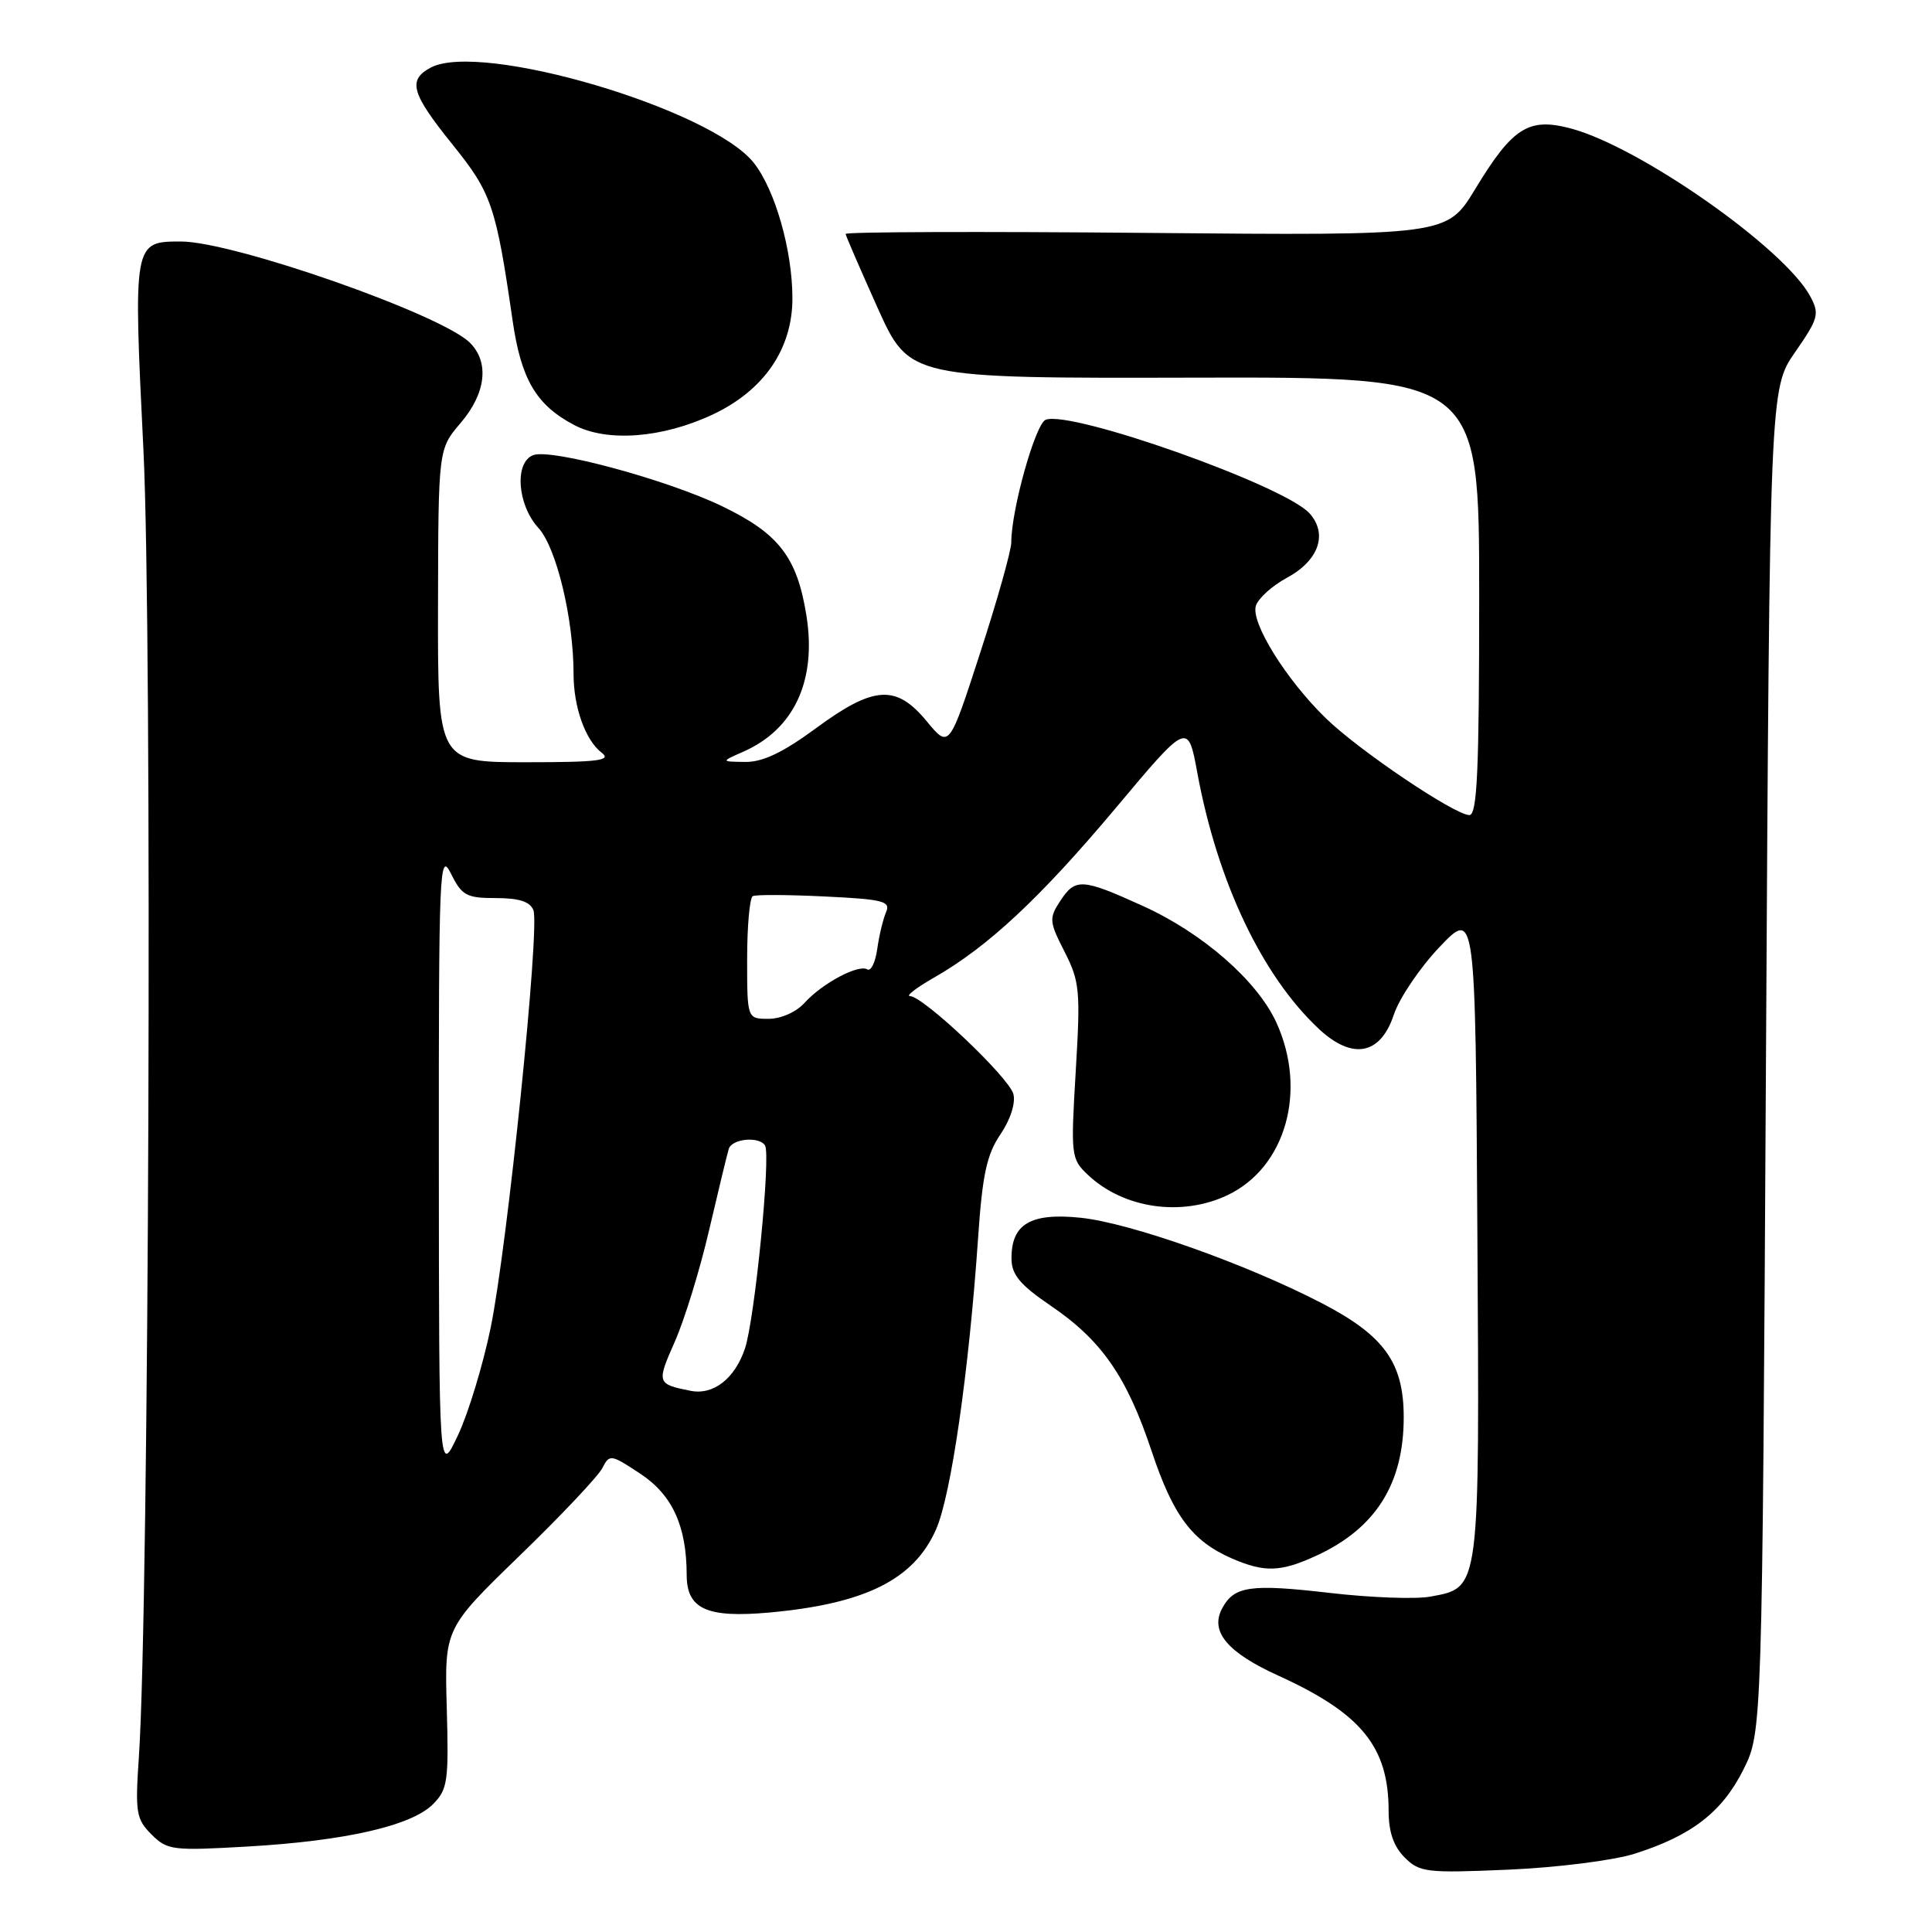 <?xml version="1.0" encoding="UTF-8" standalone="no"?>
<!DOCTYPE svg PUBLIC "-//W3C//DTD SVG 1.1//EN" "http://www.w3.org/Graphics/SVG/1.1/DTD/svg11.dtd" >
<svg xmlns="http://www.w3.org/2000/svg" xmlns:xlink="http://www.w3.org/1999/xlink" version="1.1" viewBox="0 0 256 256">
 <g >
 <path fill="currentColor"
d=" M 216.59 245.63 C 224.14 243.24 228.19 240.11 231.00 234.50 C 233.50 229.50 233.50 229.50 234.00 140.50 C 234.50 51.50 234.50 51.50 237.87 46.65 C 240.96 42.19 241.12 41.60 239.87 39.27 C 236.48 32.92 217.30 19.47 208.17 17.03 C 202.54 15.53 200.44 16.86 195.46 25.07 C 191.72 31.22 191.72 31.22 151.86 30.86 C 129.94 30.66 112.02 30.72 112.05 31.00 C 112.08 31.27 114.00 35.69 116.30 40.82 C 120.50 50.13 120.50 50.13 158.25 50.04 C 196.00 49.95 196.00 49.95 196.00 78.98 C 196.00 102.09 195.74 108.00 194.70 108.00 C 192.77 108.00 180.06 99.44 175.70 95.19 C 170.43 90.08 165.71 82.49 166.41 80.27 C 166.73 79.27 168.58 77.61 170.52 76.56 C 174.75 74.28 175.98 70.75 173.51 68.01 C 170.18 64.33 141.94 54.32 138.56 55.62 C 137.20 56.14 134.00 67.54 134.00 71.86 C 134.00 72.94 132.15 79.53 129.88 86.50 C 125.77 99.17 125.77 99.17 122.81 95.59 C 118.75 90.66 115.80 90.84 108.11 96.50 C 103.75 99.71 101.06 100.99 98.75 100.96 C 95.50 100.92 95.50 100.92 98.50 99.60 C 105.23 96.63 108.22 90.19 106.86 81.60 C 105.63 73.85 103.23 70.72 95.71 67.09 C 88.42 63.57 73.01 59.40 70.65 60.31 C 68.14 61.27 68.54 66.89 71.34 69.95 C 73.73 72.55 76.00 82.00 76.00 89.30 C 76.00 93.72 77.57 98.10 79.74 99.75 C 81.08 100.77 79.26 101.00 69.69 101.00 C 58.00 101.00 58.00 101.00 58.04 80.25 C 58.08 59.50 58.08 59.50 61.04 56.04 C 64.39 52.12 64.87 48.01 62.27 45.42 C 58.52 41.66 30.93 32.00 23.96 32.00 C 17.66 32.00 17.65 32.06 19.01 59.73 C 20.20 83.92 19.75 212.82 18.41 232.68 C 17.90 240.18 18.03 241.03 20.07 243.07 C 22.17 245.17 22.85 245.25 32.89 244.67 C 45.80 243.92 54.52 241.92 57.37 239.07 C 59.32 237.11 59.47 236.03 59.20 226.36 C 58.90 215.79 58.90 215.79 68.85 206.14 C 74.33 200.84 79.25 195.62 79.80 194.55 C 80.77 192.66 80.93 192.69 84.85 195.28 C 89.10 198.09 90.98 202.22 90.99 208.71 C 91.00 213.21 93.67 214.41 101.93 213.67 C 114.66 212.51 121.09 209.31 124.03 202.66 C 126.02 198.17 128.38 181.79 129.60 164.06 C 130.17 155.66 130.75 152.98 132.56 150.31 C 133.89 148.36 134.59 146.16 134.28 144.97 C 133.71 142.77 122.35 132.01 120.58 131.99 C 119.99 131.98 121.42 130.88 123.76 129.54 C 130.92 125.45 137.81 119.01 147.83 107.08 C 157.41 95.65 157.41 95.65 158.66 102.45 C 161.33 116.87 167.22 129.28 174.75 136.33 C 179.20 140.49 182.92 139.79 184.68 134.47 C 185.42 132.25 188.16 128.20 190.76 125.47 C 195.50 120.50 195.50 120.50 195.76 163.41 C 196.05 211.14 196.16 210.32 189.53 211.56 C 187.61 211.92 181.61 211.70 176.20 211.07 C 165.67 209.85 163.52 210.16 161.94 213.12 C 160.30 216.17 162.61 218.95 169.34 222.01 C 180.39 227.03 184.00 231.45 184.00 239.97 C 184.00 242.74 184.66 244.66 186.12 246.12 C 188.10 248.10 189.00 248.21 199.87 247.74 C 206.33 247.46 213.76 246.52 216.59 245.63 Z  M 174.50 206.10 C 182.30 202.49 186.00 196.60 186.00 187.80 C 186.00 180.58 183.44 177.00 175.24 172.73 C 165.28 167.54 149.82 162.05 143.20 161.36 C 136.54 160.67 133.98 162.19 134.03 166.82 C 134.05 168.91 135.18 170.26 139.19 172.99 C 145.96 177.58 149.30 182.39 152.59 192.26 C 155.45 200.85 157.96 204.21 163.25 206.51 C 167.58 208.39 169.73 208.31 174.50 206.10 Z  M 162.66 158.36 C 170.36 154.70 173.25 144.52 169.13 135.50 C 166.59 129.95 159.37 123.64 151.43 120.04 C 143.34 116.37 142.49 116.32 140.46 119.42 C 138.99 121.67 139.03 122.14 141.06 126.11 C 143.07 130.05 143.18 131.27 142.54 141.95 C 141.87 153.19 141.92 153.57 144.18 155.70 C 148.91 160.15 156.57 161.25 162.66 158.36 Z  M 94.43 54.93 C 101.23 51.73 105.00 46.24 105.00 39.53 C 105.00 33.20 102.72 25.19 99.90 21.60 C 94.27 14.44 63.70 5.42 57.07 8.96 C 53.99 10.61 54.49 12.36 59.96 19.15 C 65.14 25.57 65.72 27.28 67.92 42.46 C 69.05 50.27 71.04 53.66 76.07 56.31 C 80.43 58.62 87.76 58.06 94.43 54.93 Z  M 58.15 154.00 C 58.13 115.11 58.23 112.70 59.75 115.75 C 61.20 118.67 61.80 119.00 65.71 119.00 C 68.79 119.00 70.24 119.47 70.68 120.61 C 71.56 122.89 67.23 165.10 65.02 175.91 C 64.00 180.86 62.05 187.29 60.67 190.20 C 58.17 195.50 58.17 195.50 58.15 154.00 Z  M 91.50 184.29 C 87.03 183.39 86.99 183.26 89.41 177.79 C 90.70 174.88 92.75 168.22 93.96 163.00 C 95.18 157.78 96.35 152.94 96.56 152.25 C 96.97 150.88 100.59 150.53 101.37 151.78 C 102.16 153.07 100.01 174.81 98.71 178.69 C 97.36 182.69 94.53 184.89 91.50 184.29 Z  M 99.00 127.06 C 99.00 122.69 99.34 118.95 99.75 118.74 C 100.16 118.53 104.47 118.55 109.32 118.79 C 117.04 119.16 118.04 119.42 117.41 120.86 C 117.02 121.76 116.49 123.96 116.24 125.74 C 115.99 127.53 115.40 128.74 114.92 128.45 C 113.76 127.73 108.94 130.30 106.59 132.90 C 105.51 134.10 103.47 135.00 101.85 135.00 C 99.00 135.00 99.00 135.00 99.00 127.06 Z "/>
</g>
</svg>